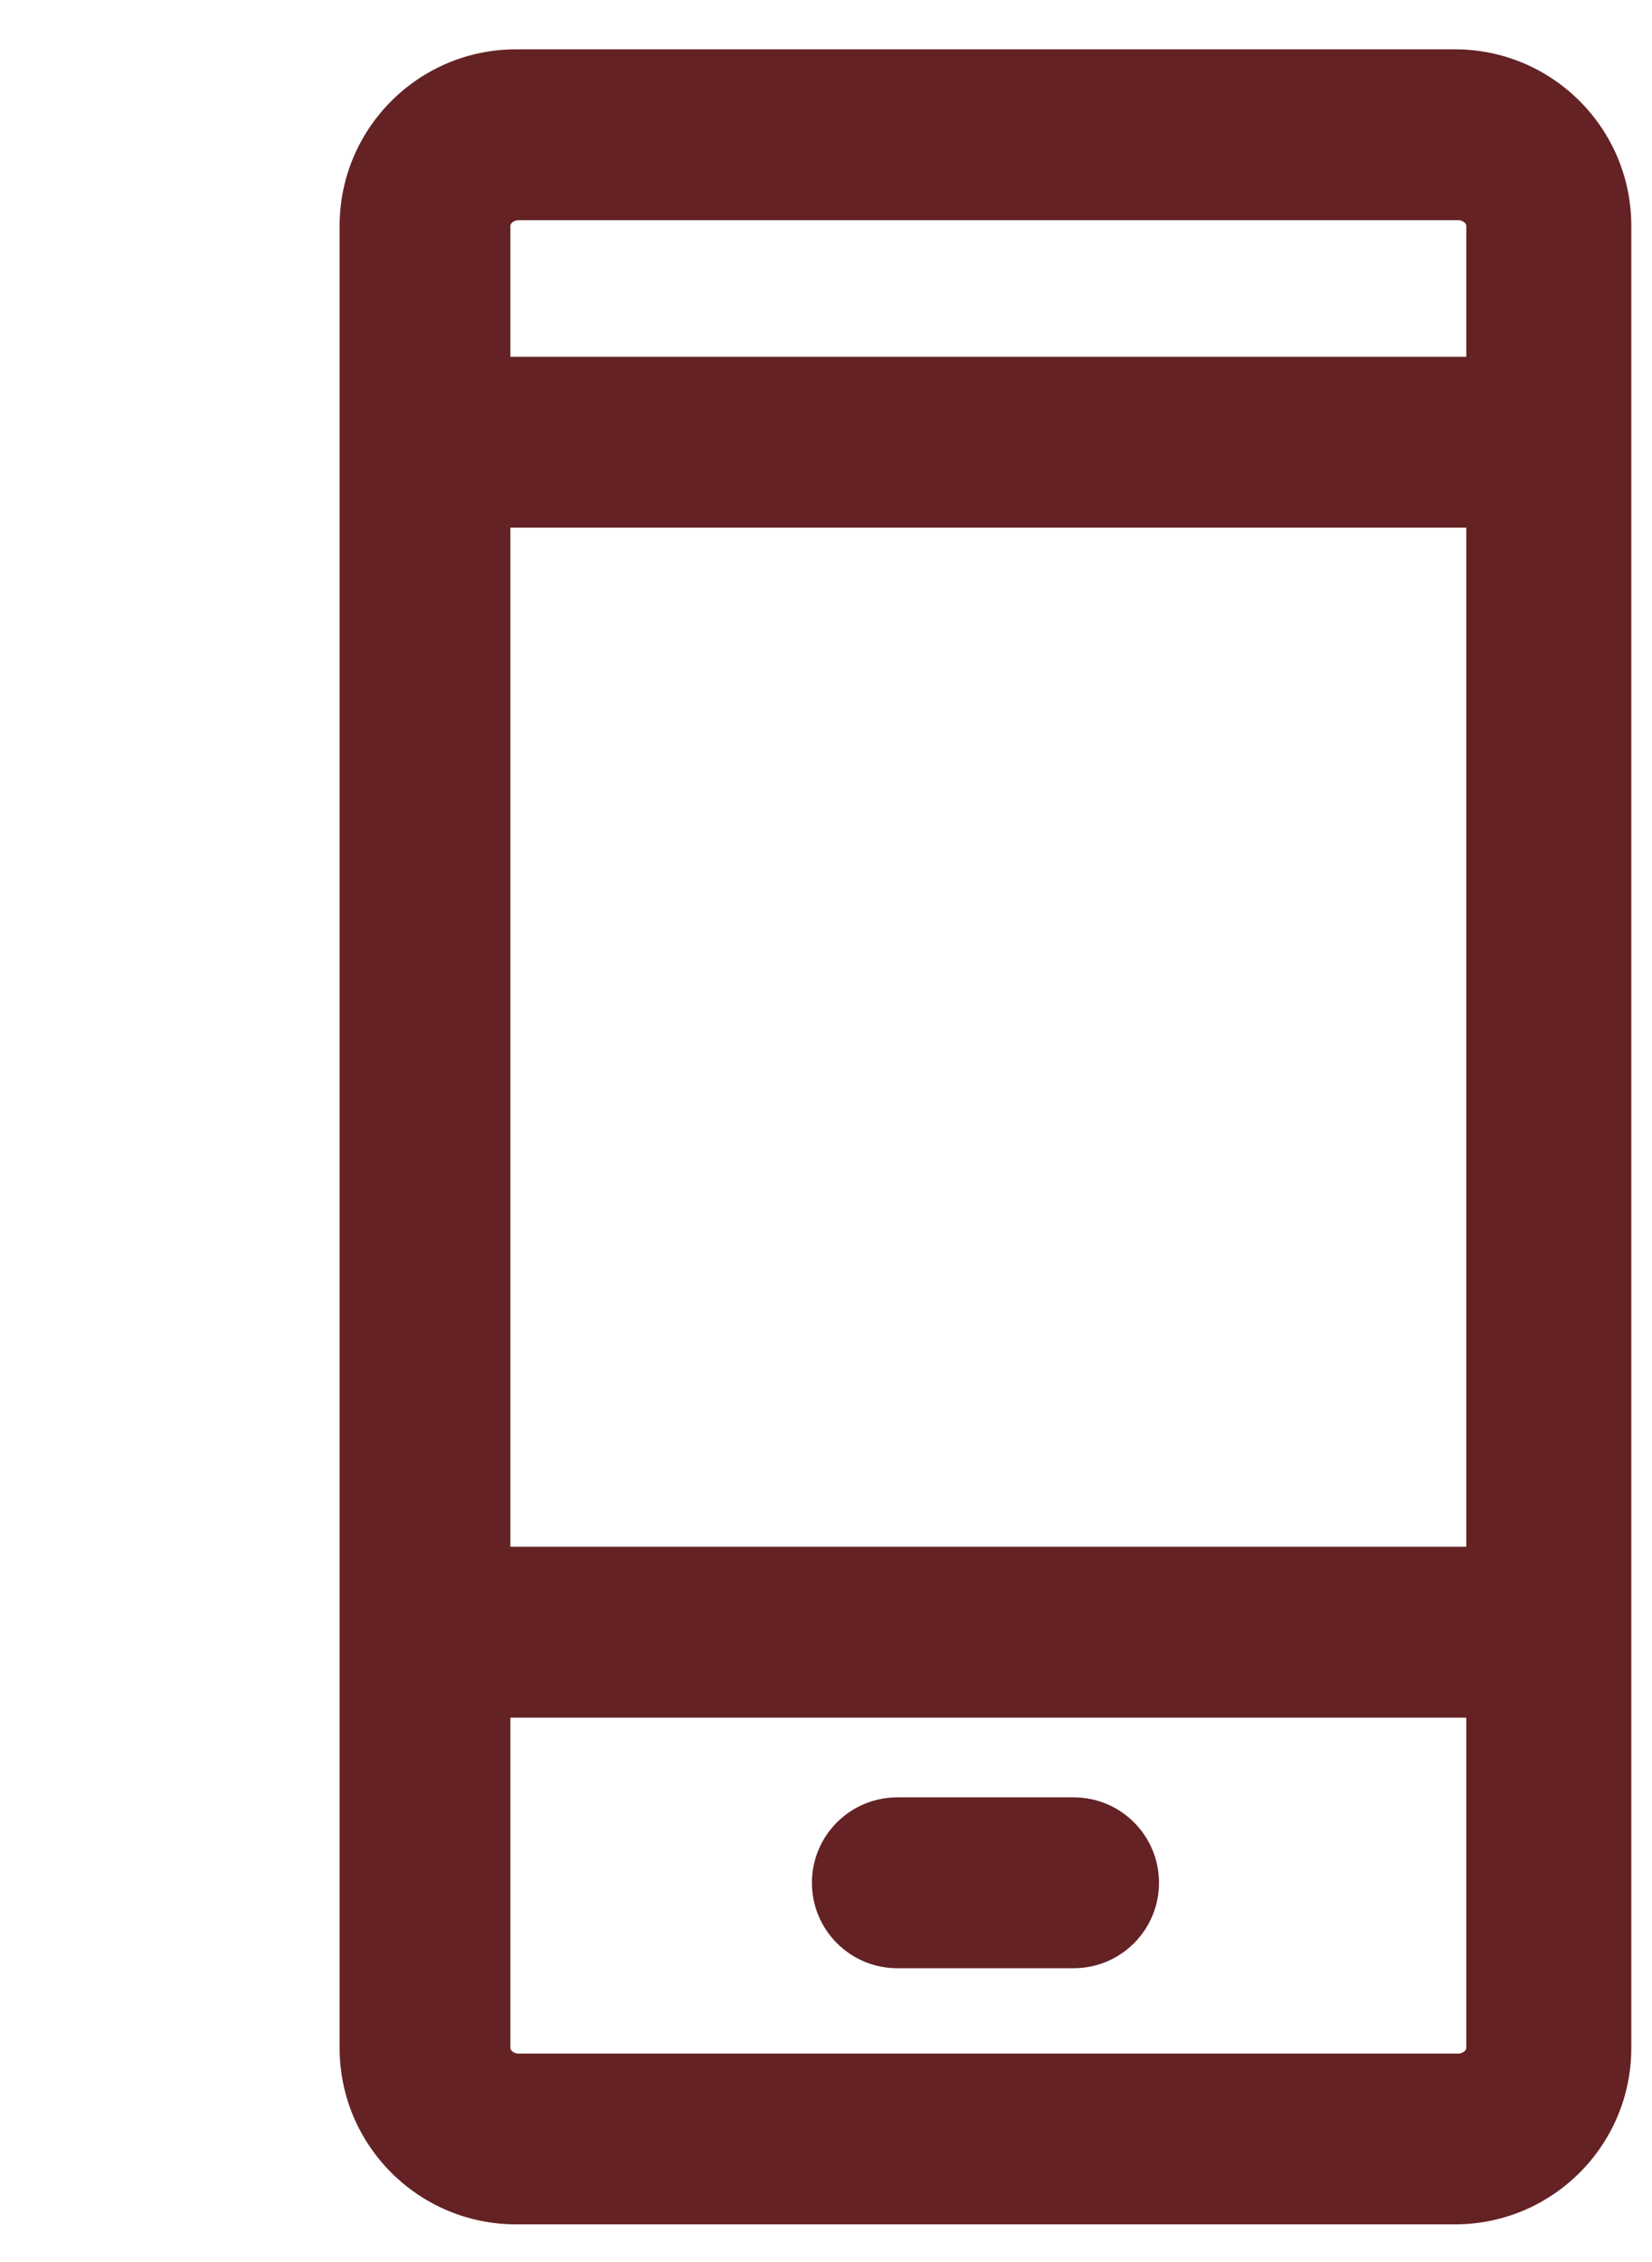 <svg width="19" height="26" viewBox="0 0 19 26" fill="none" xmlns="http://www.w3.org/2000/svg">
<path d="M16.733 0.567H5.935C4.815 0.567 3.906 1.476 3.906 2.596V23.539C3.906 24.659 4.815 25.567 5.935 25.567H16.733C17.854 25.567 18.762 24.659 18.762 23.539V2.596C18.762 1.476 17.854 0.567 16.733 0.567ZM16.864 23.539C16.864 23.575 16.812 23.604 16.776 23.604H5.958C5.922 23.604 5.87 23.575 5.87 23.539V19.743H16.864V23.539ZM16.864 17.779H5.87V6.065H16.864V17.779ZM16.864 4.101H5.87V2.596C5.87 2.56 5.922 2.531 5.958 2.531H16.776C16.812 2.531 16.864 2.56 16.864 2.596V4.101Z" fill="#642225"/>
<path d="M12.349 20.659H10.32C9.778 20.659 9.338 21.099 9.338 21.641C9.338 22.183 9.778 22.623 10.32 22.623H12.349C12.891 22.623 13.33 22.183 13.33 21.641C13.33 21.099 12.891 20.659 12.349 20.659Z" fill="#642225"/>
</svg>
